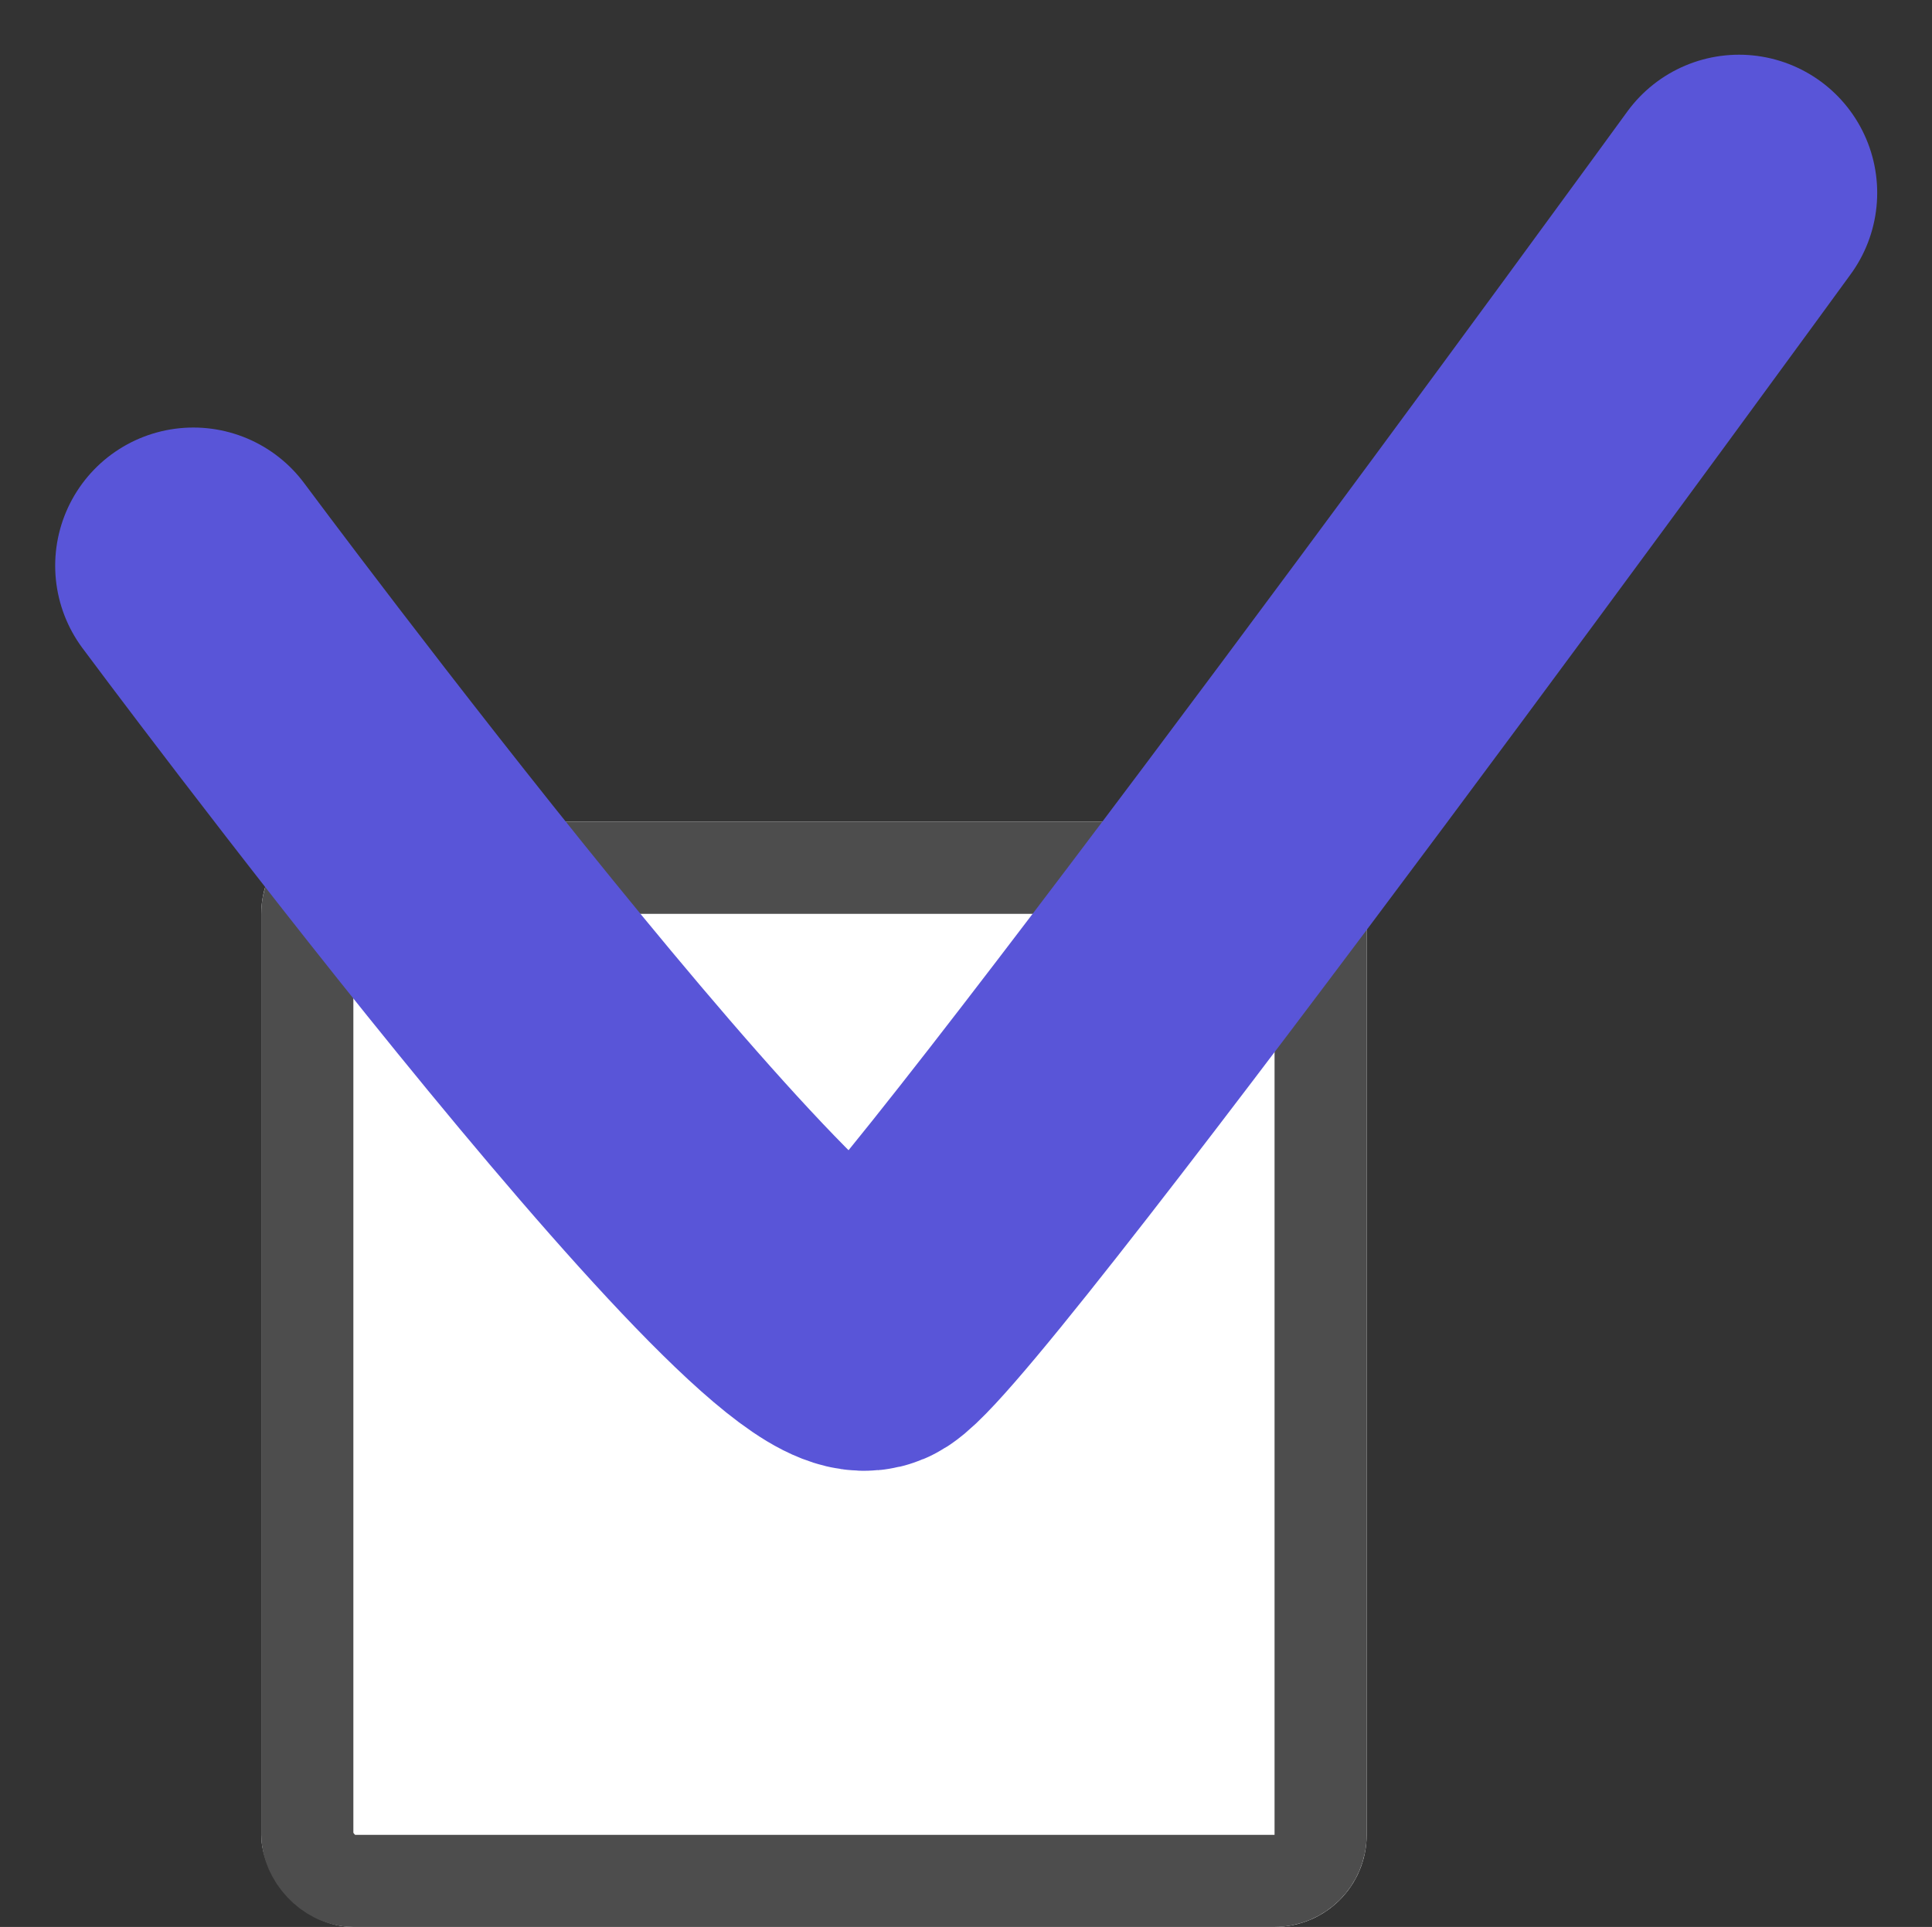 <svg xmlns="http://www.w3.org/2000/svg" width="20.973" height="20.922" viewBox="0 0 20.973 20.922">
  <rect x="0" y="0" width="20.973" height="20.922" fill="#333333" stroke="none"/>
  <g id="그룹_146" data-name="그룹 146" transform="translate(-1728.164 -816.078)">
    <g id="사각형_511" data-name="사각형 511" transform="translate(1731 825)" fill="#fff" stroke="#4d4d4d" stroke-width="1">
      <rect width="12" height="12" rx="1" stroke="none"/>
      <rect x="0.5" y="0.5" width="11" height="11" rx="0.5" fill="none"/>
    </g>
    <path id="패스_610" data-name="패스 610" d="M6827.263,4233.22s6.561,8.829,7.368,8.305,9.411-12.353,9.411-12.353" transform="translate(-5097 -3411)" fill="none" stroke="#5955d8" stroke-linecap="round" stroke-width="3"/>
  </g>
</svg>
